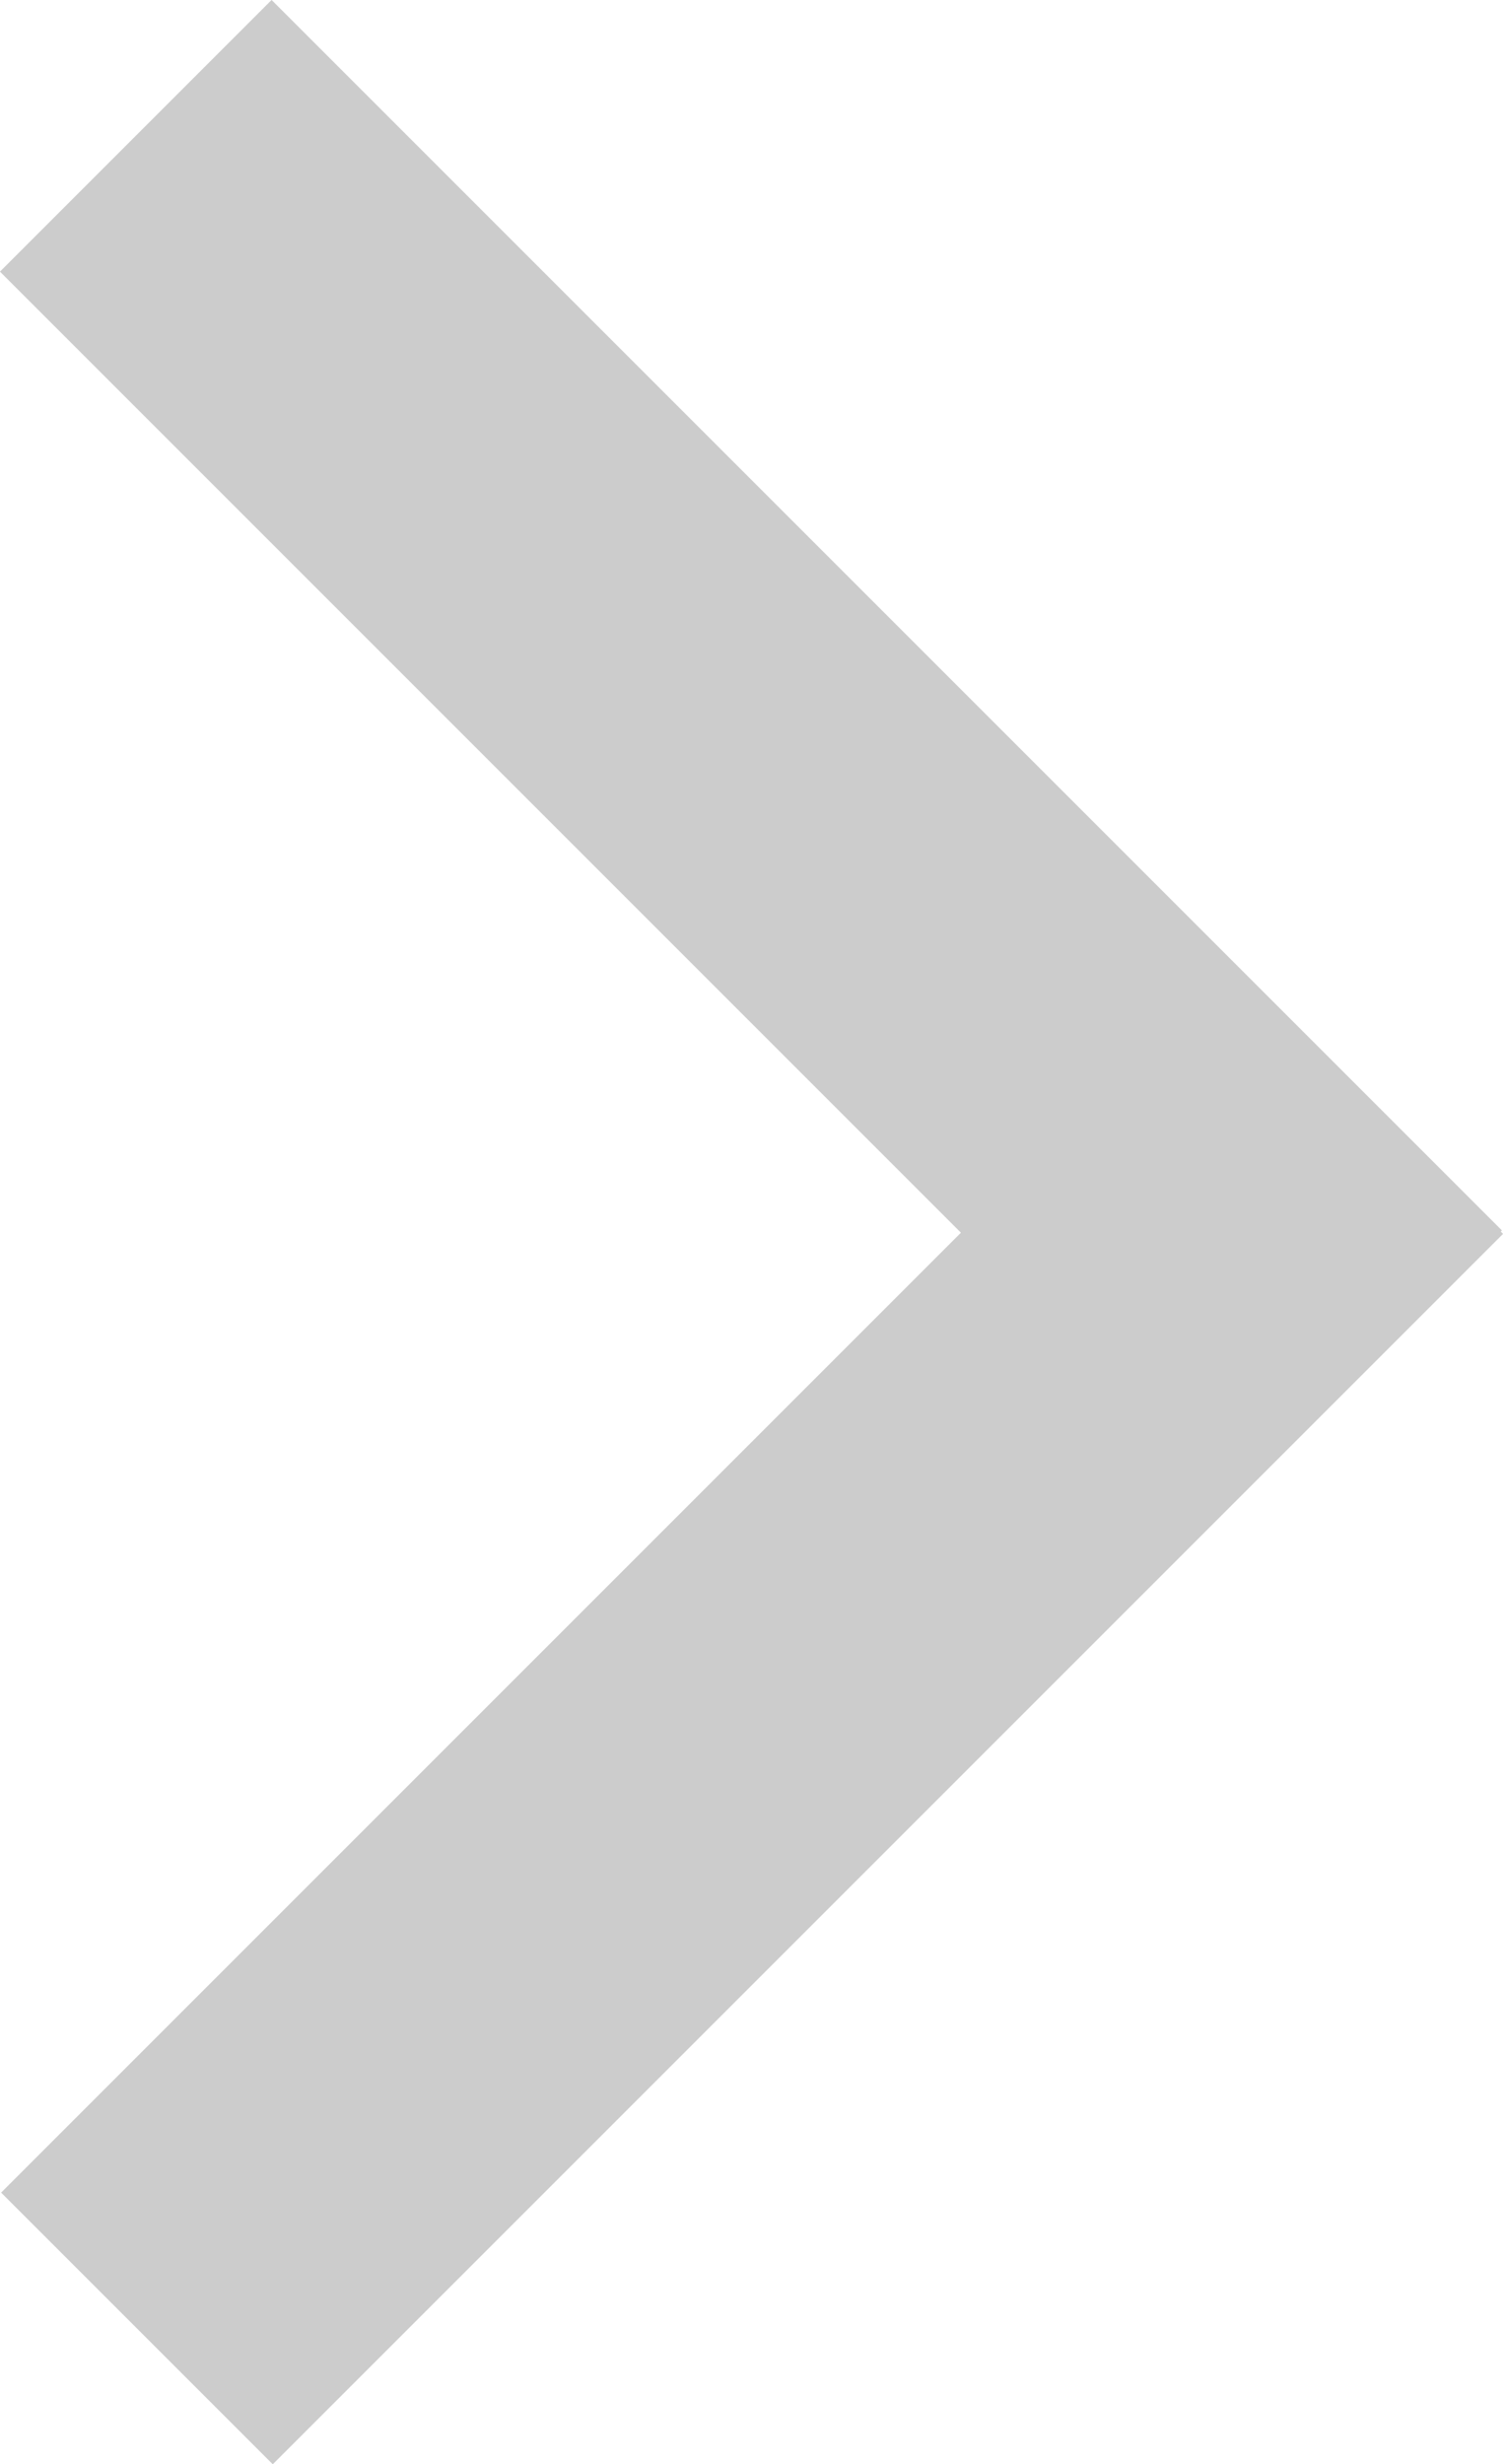 <?xml version="1.0" encoding="UTF-8"?>
<svg width="7.825px" height="12.828px" viewBox="0 0 7.825 12.828" version="1.1" xmlns="http://www.w3.org/2000/svg" xmlns:xlink="http://www.w3.org/1999/xlink">
    <title>next-map@1x</title>
    <g id="Store-Map" stroke="none" stroke-width="1" fill="none" fill-rule="evenodd" stroke-linecap="square">
        <g id="Shop-map" transform="translate(-422.387, -940.586)" stroke="#CCCCCC" stroke-width="2">
            <path d="M423.801,942 L428.792,946.991 M423.807,952 L428.798,947.009" id="next-map"></path>
        </g>
    </g>
</svg>